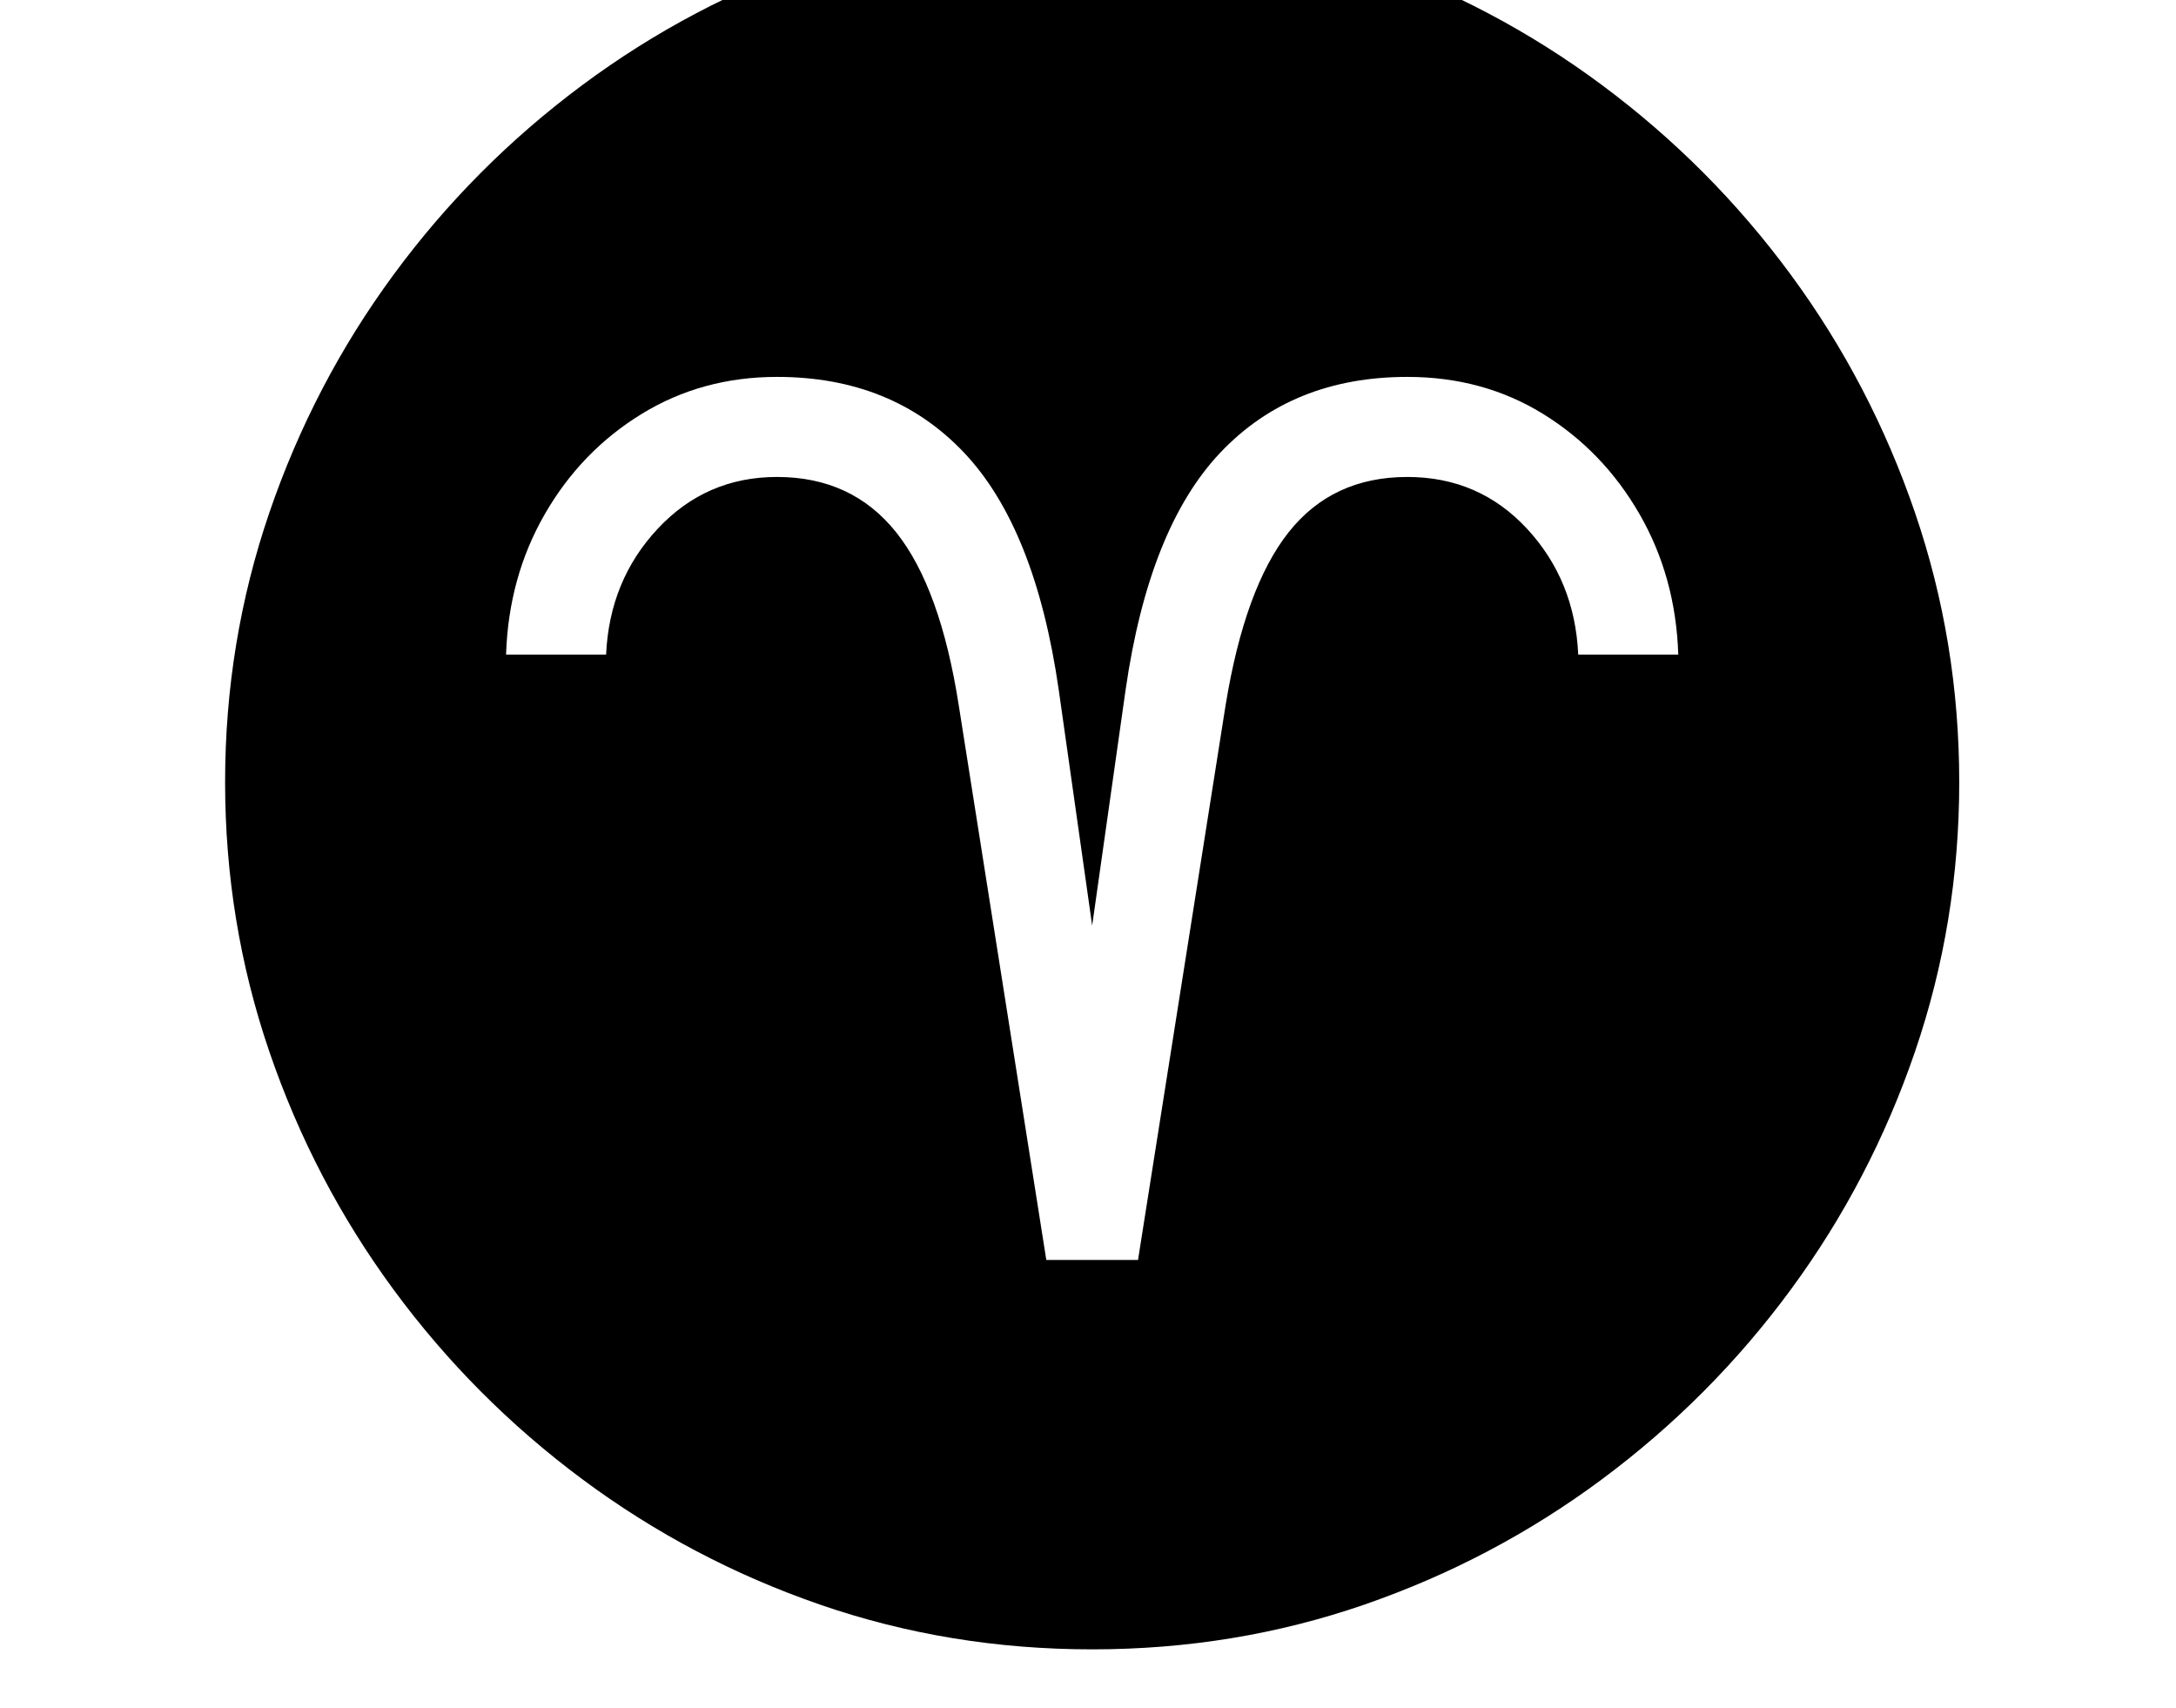 <svg xmlns="http://www.w3.org/2000/svg" viewBox="-10 0 2610 2048"><path d="M1300 1978q-171 0-326-53.5T688.5 1774 462 1546.5 313 1261t-53-323 53-323 149-285.5T688.5 102 974-48.5t326-53.5 326 53.5T1911.5 102 2138 329.5 2287 615t53 323-53 323-149 285.5-226.5 227.5-285.5 150.5-326 53.5zm-55-467h110l105-665q23-141 75.5-207.5T1678 572q86 0 143.5 62t61.5 151h120q-3-93-46.5-168.5t-115.5-120-163-44.5q-138 0-224 90.5T1340 828l-40 282-40-282q-28-195-114-285.5T922 452q-90 0-162.5 44.5t-116 120T597 785h120q4-89 62-151t143-62q90 0 143 66.5t75 207.5z"/></svg>